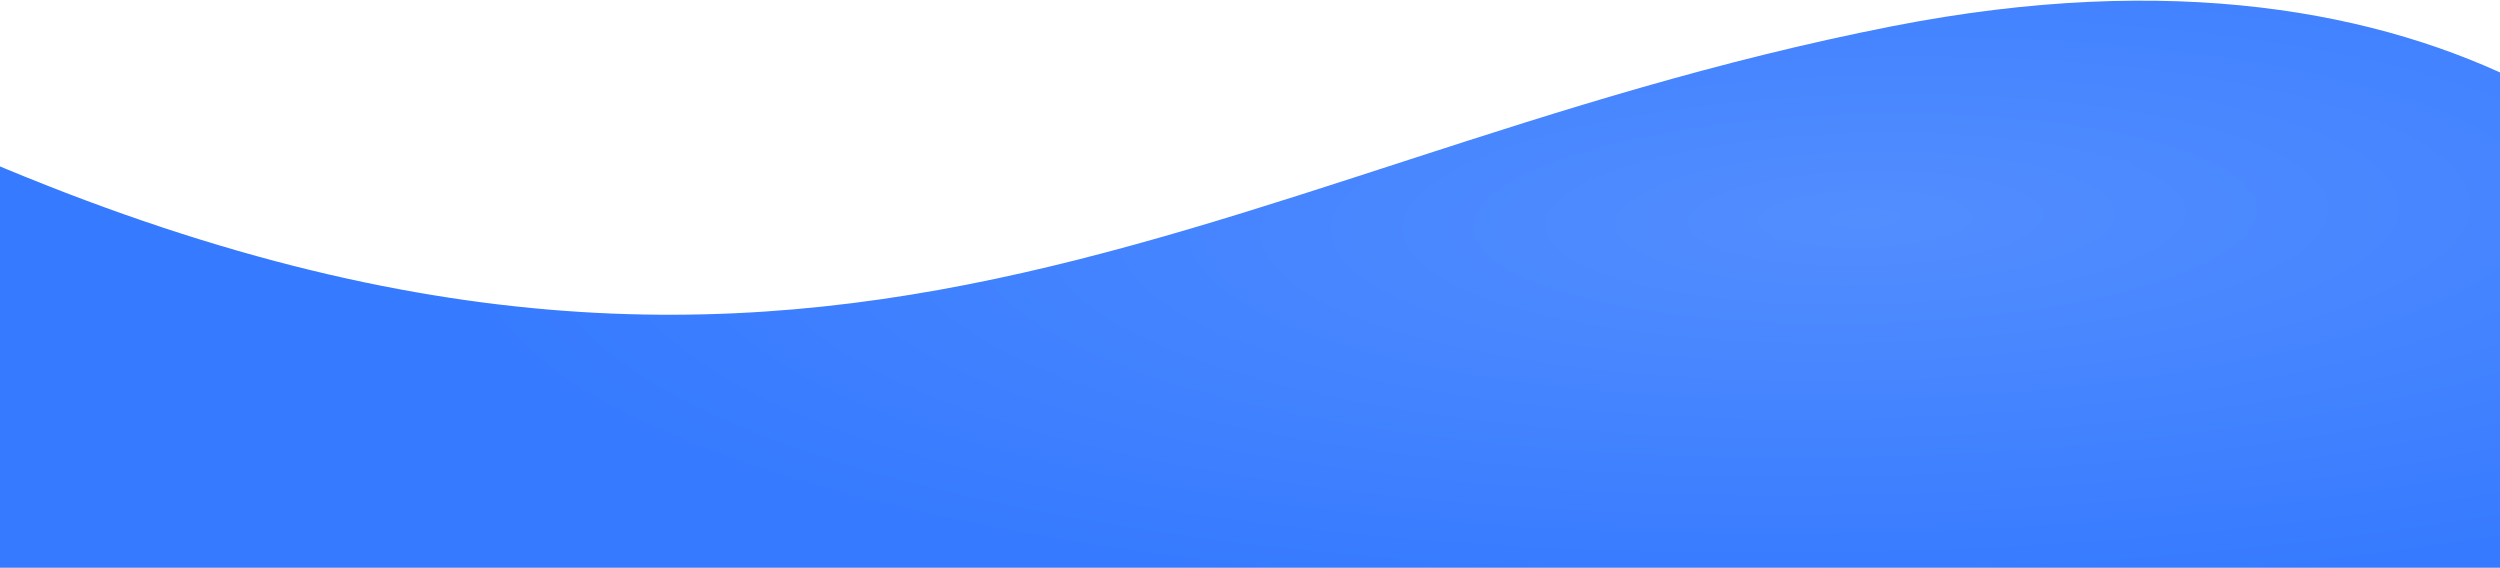 <svg width="1440" height="327" viewBox="0 0 1440 327" fill="none" xmlns="http://www.w3.org/2000/svg">
<path d="M1089.97 15.1C1413.63 -48.388 1568.29 108.769 1605.17 195.283L1595.36 430.811L-70.028 374.917C-246.167 187.818 -492.641 -136.133 -69.423 64.854C459.599 316.087 685.41 94.46 1089.97 15.1Z" fill="url(#paint0_radial_8_503)"/>
<defs>
<radialGradient id="paint0_radial_8_503" cx="0" cy="0" r="1" gradientUnits="userSpaceOnUse" gradientTransform="translate(1074 126) rotate(178.672) scale(819.72 219.095)">
<stop stop-color="#538EFF"/>
<stop offset="1" stop-color="#367AFF"/>
</radialGradient>
</defs>
</svg>
